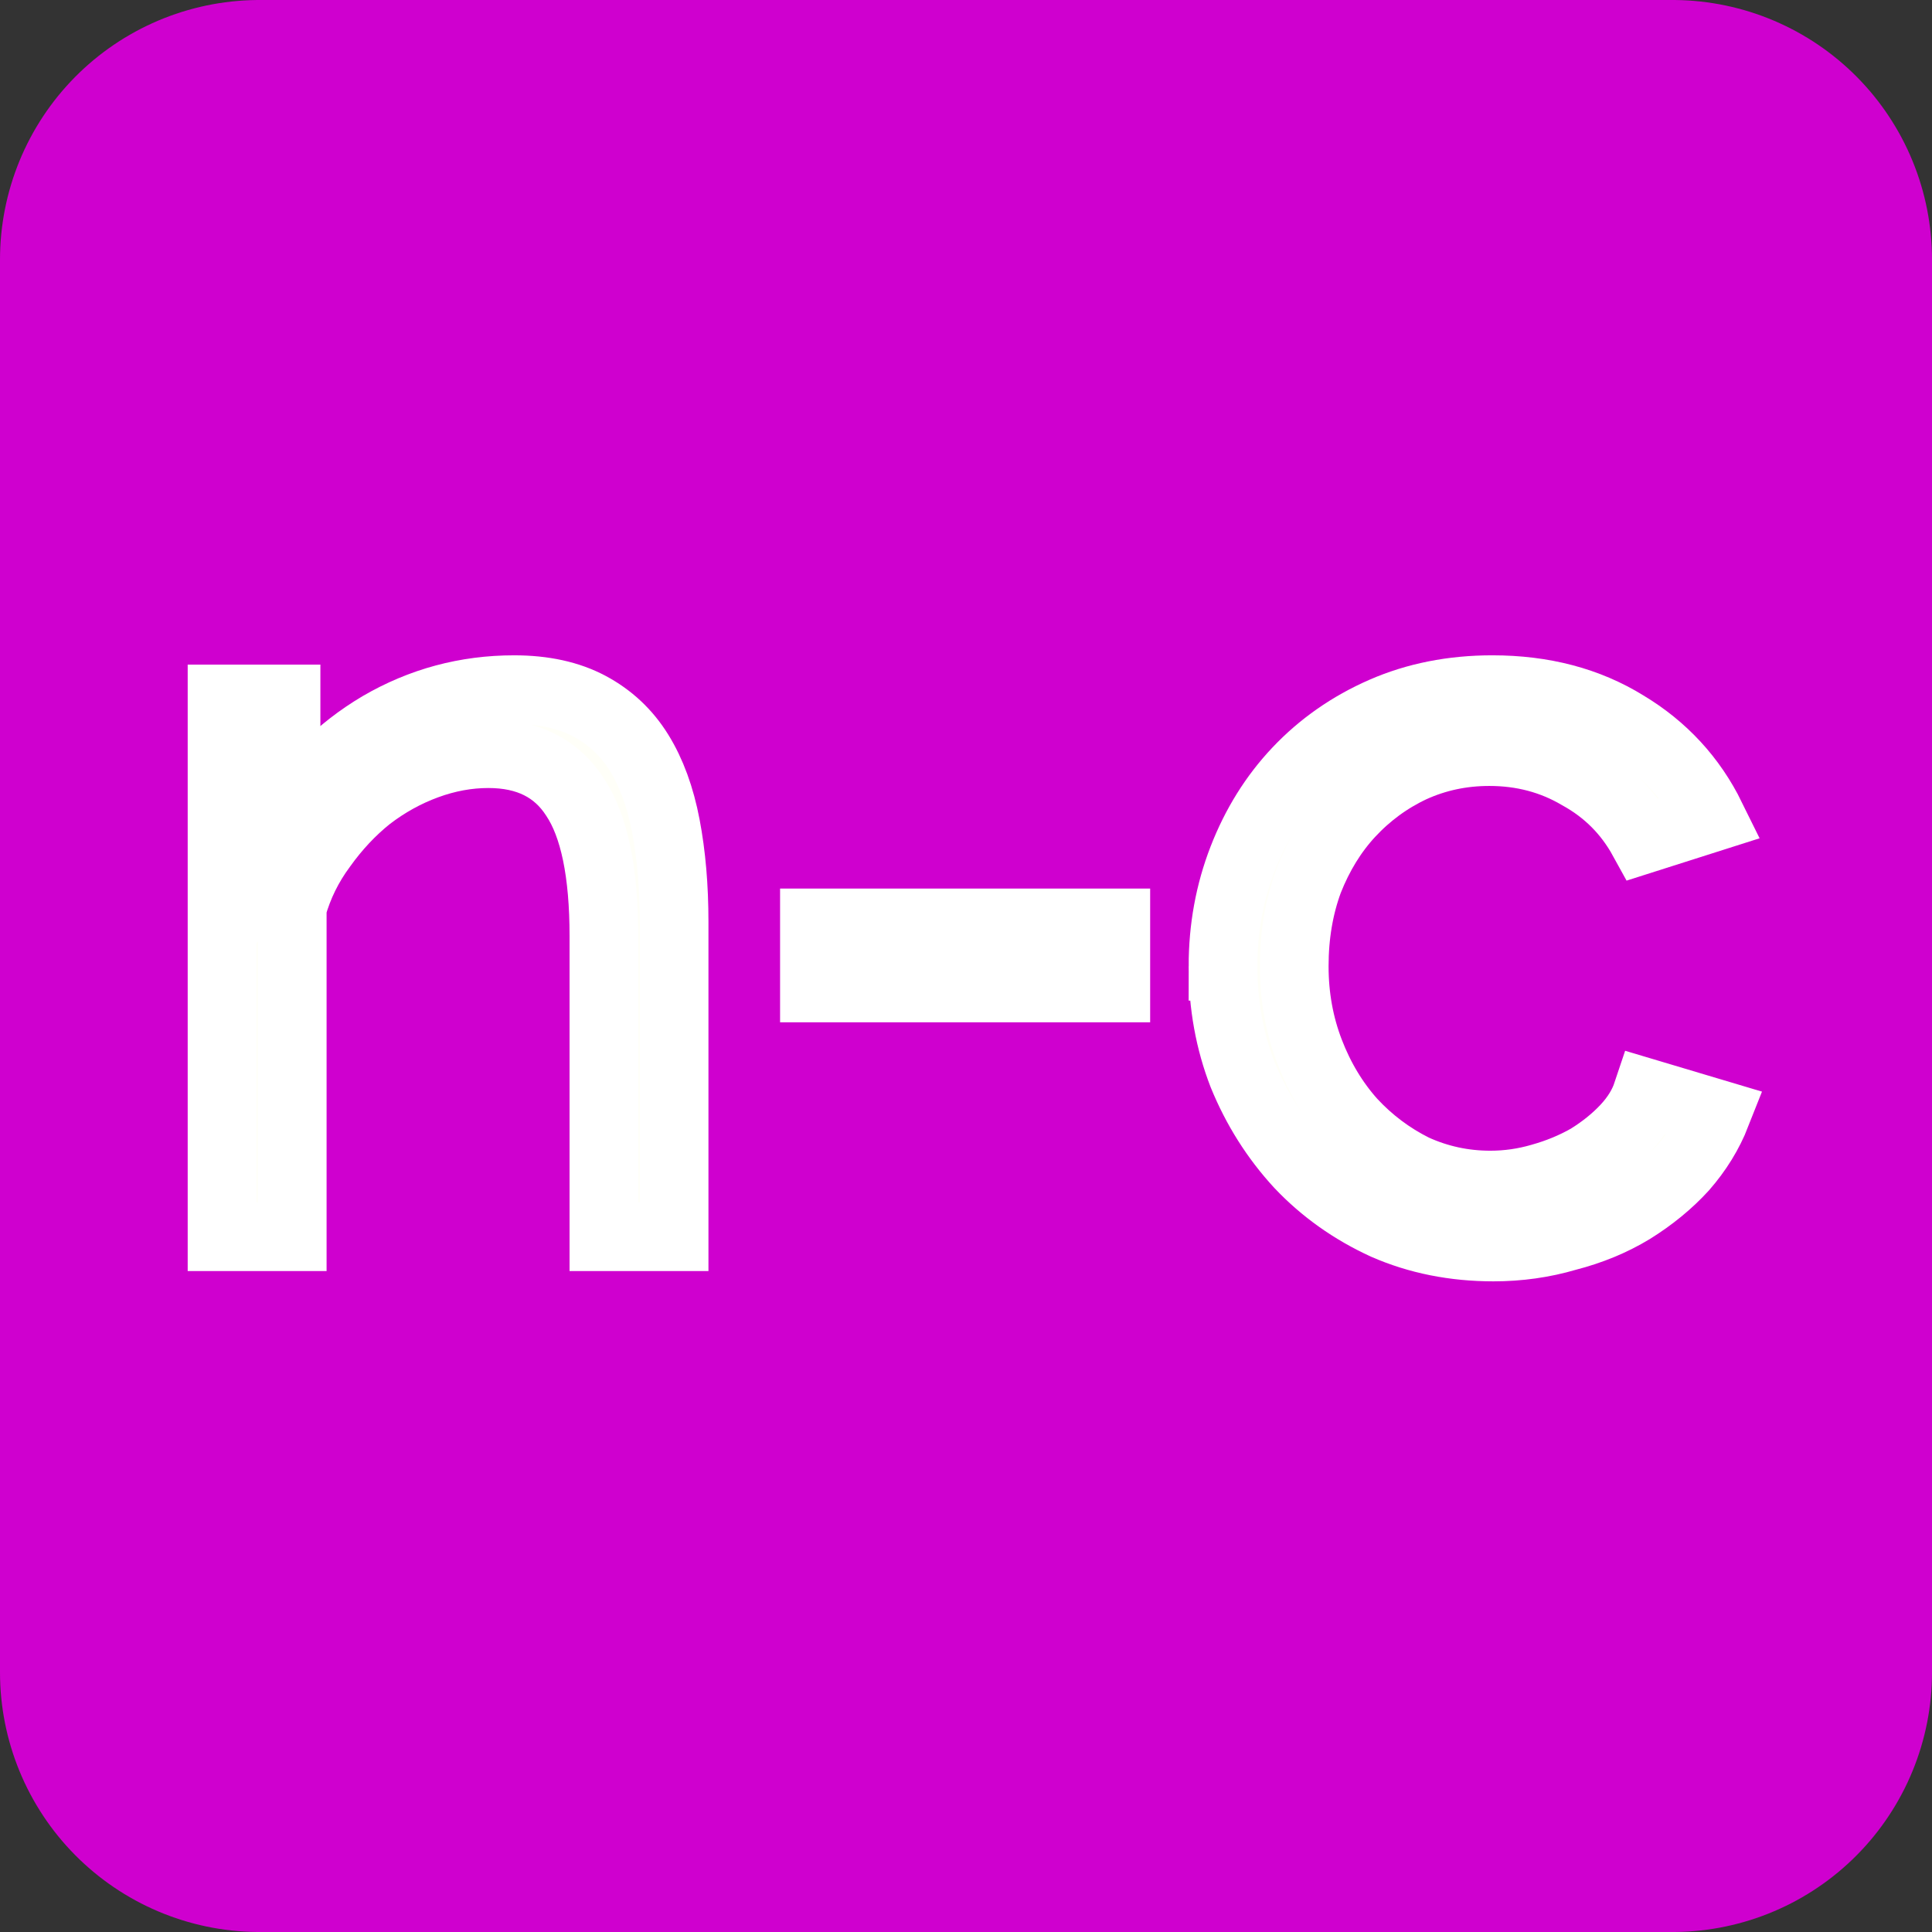 <?xml version="1.0" encoding="UTF-8" standalone="no"?>
<svg
   xmlns:dc="http://purl.org/dc/elements/1.1/"
   xmlns:cc="http://creativecommons.org/ns#"
   xmlns:rdf="http://www.w3.org/1999/02/22-rdf-syntax-ns#"
   xmlns:svg="http://www.w3.org/2000/svg"
   xmlns="http://www.w3.org/2000/svg"
   xmlns:sodipodi="http://sodipodi.sourceforge.net/DTD/sodipodi-0.dtd"
   xmlns:inkscape="http://www.inkscape.org/namespaces/inkscape"
   id="svg8"
   version="1.1"
   viewBox="0 0 74.429 74.429"
   height="74.429mm"
   width="74.429mm"
   sodipodi:docname="logo.svg"
   inkscape:version="0.92.2 (5c3e80d, 2017-08-06)">
  <rect x="0" y="0" width="74.429" height="74.429" fill="#333333" stroke="none"/>
  <sodipodi:namedview
     pagecolor="#ffffff"
     bordercolor="#666666"
     borderopacity="1"
     objecttolerance="10"
     gridtolerance="10"
     guidetolerance="10"
     inkscape:pageopacity="0"
     inkscape:pageshadow="2"
     inkscape:window-width="1920"
     inkscape:window-height="998"
     id="namedview11"
     showgrid="false"
     inkscape:zoom="2.3729021"
     inkscape:cx="49.049029"
     inkscape:cy="130.32005"
     inkscape:window-x="0"
     inkscape:window-y="0"
     inkscape:window-maximized="1"
     inkscape:current-layer="flowRoot817" />
  <defs
     id="defs2" />
  <g
     transform="translate(-77.841,-46.453)"
     id="layer1">
    <path
       id="rect815"
       d="M 87.841,56.453 H 142.27 V 110.882 H 87.841 Z"
       style="opacity:1;fill:#cf00cf;fill-opacity:1;fill-rule:evenodd;stroke:#cf00cf;stroke-width:20;stroke-linecap:round;stroke-linejoin:round;stroke-miterlimit:4;stroke-dasharray:none;stroke-opacity:1;paint-order:normal" />
    <g
       aria-label="n-c"
       transform="matrix(0.994,0,0,0.994,-225.344,-165.857)"
       style="font-style:normal;font-variant:normal;font-weight:normal;font-stretch:normal;font-size:40px;line-height:1.25;font-family:sans-serif;-inkscape-font-specification:sans-serif;letter-spacing:0px;word-spacing:0px;fill:#fffff8;fill-opacity:1;stroke:none"
       id="flowRoot817">
      <path
         d="m 331.141,261.521 h -2.72 v -11.64 q 0,-3.72 -1.12,-5.4 -1.08,-1.68 -3.36,-1.68 -1.2,0 -2.4,0.44 -1.2,0.44 -2.24,1.24 -1,0.8 -1.8,1.92 -0.8,1.08 -1.16,2.36 v 12.76 h -2.72 v -20.84 h 2.48 v 4.72 q 1.28,-2.28 3.64,-3.68 2.4,-1.4 5.2,-1.4 1.72,0 2.92,0.64 1.2,0.64 1.92,1.8 0.72,1.16 1.04,2.84 0.32,1.68 0.32,3.72 z"
         style="font-style:normal;font-variant:normal;font-weight:normal;font-stretch:normal;font-family:Raleway;-inkscape-font-specification:Raleway;fill:#fffff8;fill-opacity:1;stroke:#ffffff;stroke-opacity:1;stroke-width:2.663;stroke-miterlimit:4;stroke-dasharray:none"
         id="path818" />
      <path
         d="m 336.58,251.881 v -2.52 h 11.68 v 2.52 z"
         style="font-style:normal;font-variant:normal;font-weight:normal;font-stretch:normal;font-family:Raleway;-inkscape-font-specification:Raleway;fill:#fffff8;fill-opacity:1;stroke:#ffffff;stroke-opacity:1;stroke-width:2.663;stroke-miterlimit:4;stroke-dasharray:none"
         id="path820" />
      <path
         d="m 352.415,251.041 q 0,-2.2 0.76,-4.16 0.76,-1.96 2.12,-3.4 1.4,-1.48 3.32,-2.32 1.92,-0.84 4.24,-0.84 2.96,0 5.16,1.36 2.2,1.32 3.32,3.6 l -2.64,0.84 q -0.88,-1.6 -2.48,-2.48 -1.56,-0.92 -3.48,-0.92 -1.6,0 -3,0.64 -1.36,0.64 -2.4,1.76 -1,1.08 -1.6,2.6 -0.56,1.52 -0.56,3.32 0,1.76 0.6,3.32 0.6,1.56 1.64,2.72 1.04,1.12 2.4,1.8 1.4,0.64 2.96,0.64 1,0 1.96,-0.28 1,-0.28 1.84,-0.76 0.84,-0.52 1.44,-1.16 0.6,-0.64 0.84,-1.36 l 2.68,0.8 q -0.44,1.12 -1.28,2.08 -0.84,0.92 -2,1.64 -1.12,0.68 -2.52,1.04 -1.36,0.4 -2.84,0.4 -2.28,0 -4.2,-0.84 -1.92,-0.88 -3.32,-2.36 -1.4,-1.52 -2.2,-3.48 -0.76,-1.96 -0.76,-4.2 z"
         style="font-style:normal;font-variant:normal;font-weight:normal;font-stretch:normal;font-family:Raleway;-inkscape-font-specification:Raleway;fill:#fffff8;fill-opacity:1;stroke:#ffffff;stroke-opacity:1;stroke-width:2.663;stroke-miterlimit:4;stroke-dasharray:none"
         id="path822" />
    </g>
  </g>
</svg>

